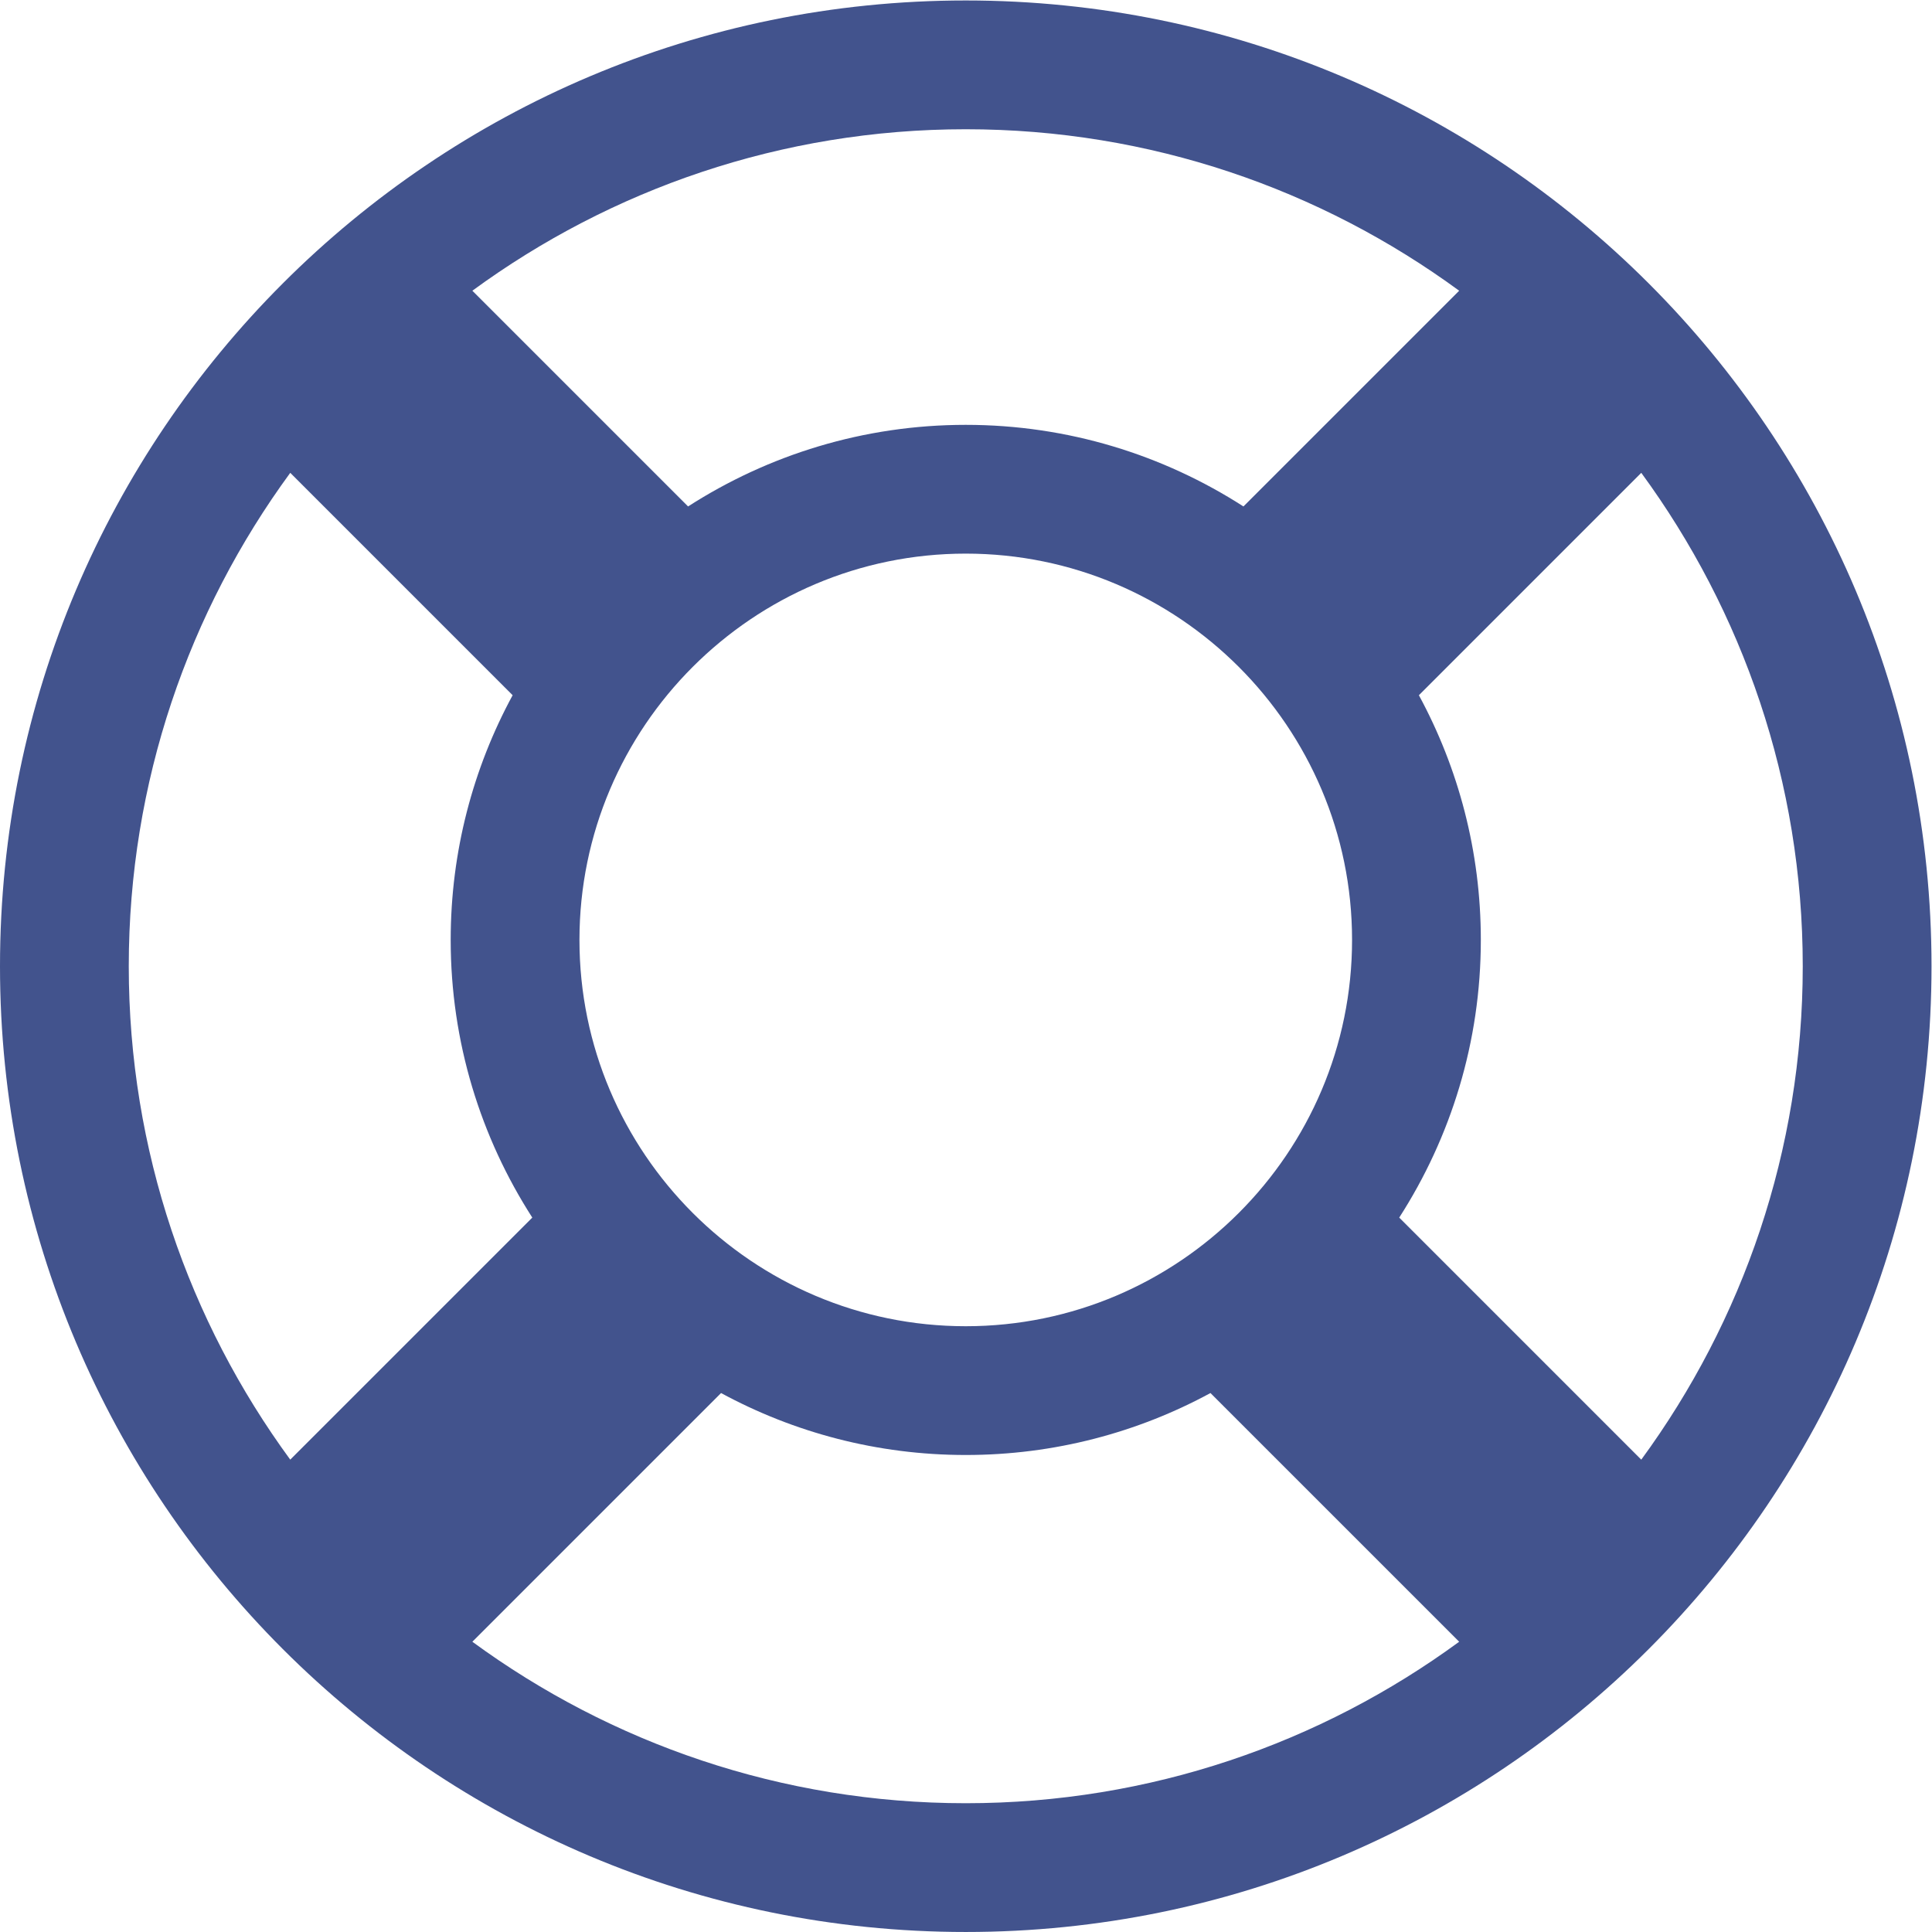 <?xml version="1.0" encoding="UTF-8" standalone="no"?>
<svg
   xmlns:dc="http://purl.org/dc/elements/1.1/"
   xmlns:cc="http://creativecommons.org/ns#"
   xmlns:rdf="http://www.w3.org/1999/02/22-rdf-syntax-ns#"
   xmlns:svg="http://www.w3.org/2000/svg"
   xmlns="http://www.w3.org/2000/svg"
   version="1.1"
   id="svg330"
   xml:space="preserve"
   width="200"
   height="200"
   viewBox="0 0 200 200"><defs
     id="defs334"><clipPath
       clipPathUnits="userSpaceOnUse"
       id="clipPath346"><path
         d="M 0,150 H 150 V 0 H 0 Z"
         id="path344" /></clipPath></defs><g
     id="g338"
     transform="matrix(1.333,0,0,-1.333,0,200)"><g
       id="g340"><g
         id="g342"
         clip-path="url(#clipPath346)"><g
           id="g348"
           transform="translate(55.997,41.855)"><path
             d="m 0,0 c 5.656,-3.067 12.13,-4.811 19.003,-4.811 6.873,0 13.348,1.744 19.003,4.811 l 19.316,-19.314 c -10.753,-7.876 -23.999,-12.54 -38.319,-12.54 -14.319,0 -27.565,4.664 -38.317,12.54 z m -33.456,71.463 17.27,-17.271 c -3.067,-5.656 -4.811,-12.129 -4.811,-19.003 0,-7.938 2.334,-15.336 6.338,-21.564 L -33.457,-5.172 c -7.875,10.752 -12.54,23.997 -12.54,38.317 0,14.32 4.665,27.565 12.541,38.318 M 57.321,85.605 40.568,68.852 c -6.229,4.003 -13.627,6.337 -21.565,6.337 -7.938,0 -15.336,-2.334 -21.564,-6.337 l -16.753,16.753 c 10.753,7.875 23.998,12.54 38.317,12.54 14.32,0 27.565,-4.665 38.318,-12.54 M -10.997,35.189 c 0,16.542 13.458,30 30,30 16.542,0 30,-13.458 30,-30 0,-16.542 -13.458,-30 -30,-30 -16.542,0 -30,13.458 -30,30 M 52.666,13.625 c 4.003,6.228 6.337,13.626 6.337,21.564 0,6.874 -1.744,13.347 -4.81,19.003 l 17.27,17.271 c 7.876,-10.753 12.54,-23.998 12.54,-38.318 0,-14.32 -4.664,-27.565 -12.54,-38.318 z m -33.663,94.521 c -41.421,0 -75,-33.579 -75,-75 0,-41.422 33.579,-75 75,-75 41.421,0 75,33.578 75,75 0,41.421 -33.579,75 -75,75"
             style="fill:#42538d;fill-opacity:1;fill-rule:nonzero;stroke:none"
             id="path350" /></g></g></g></g></svg>
